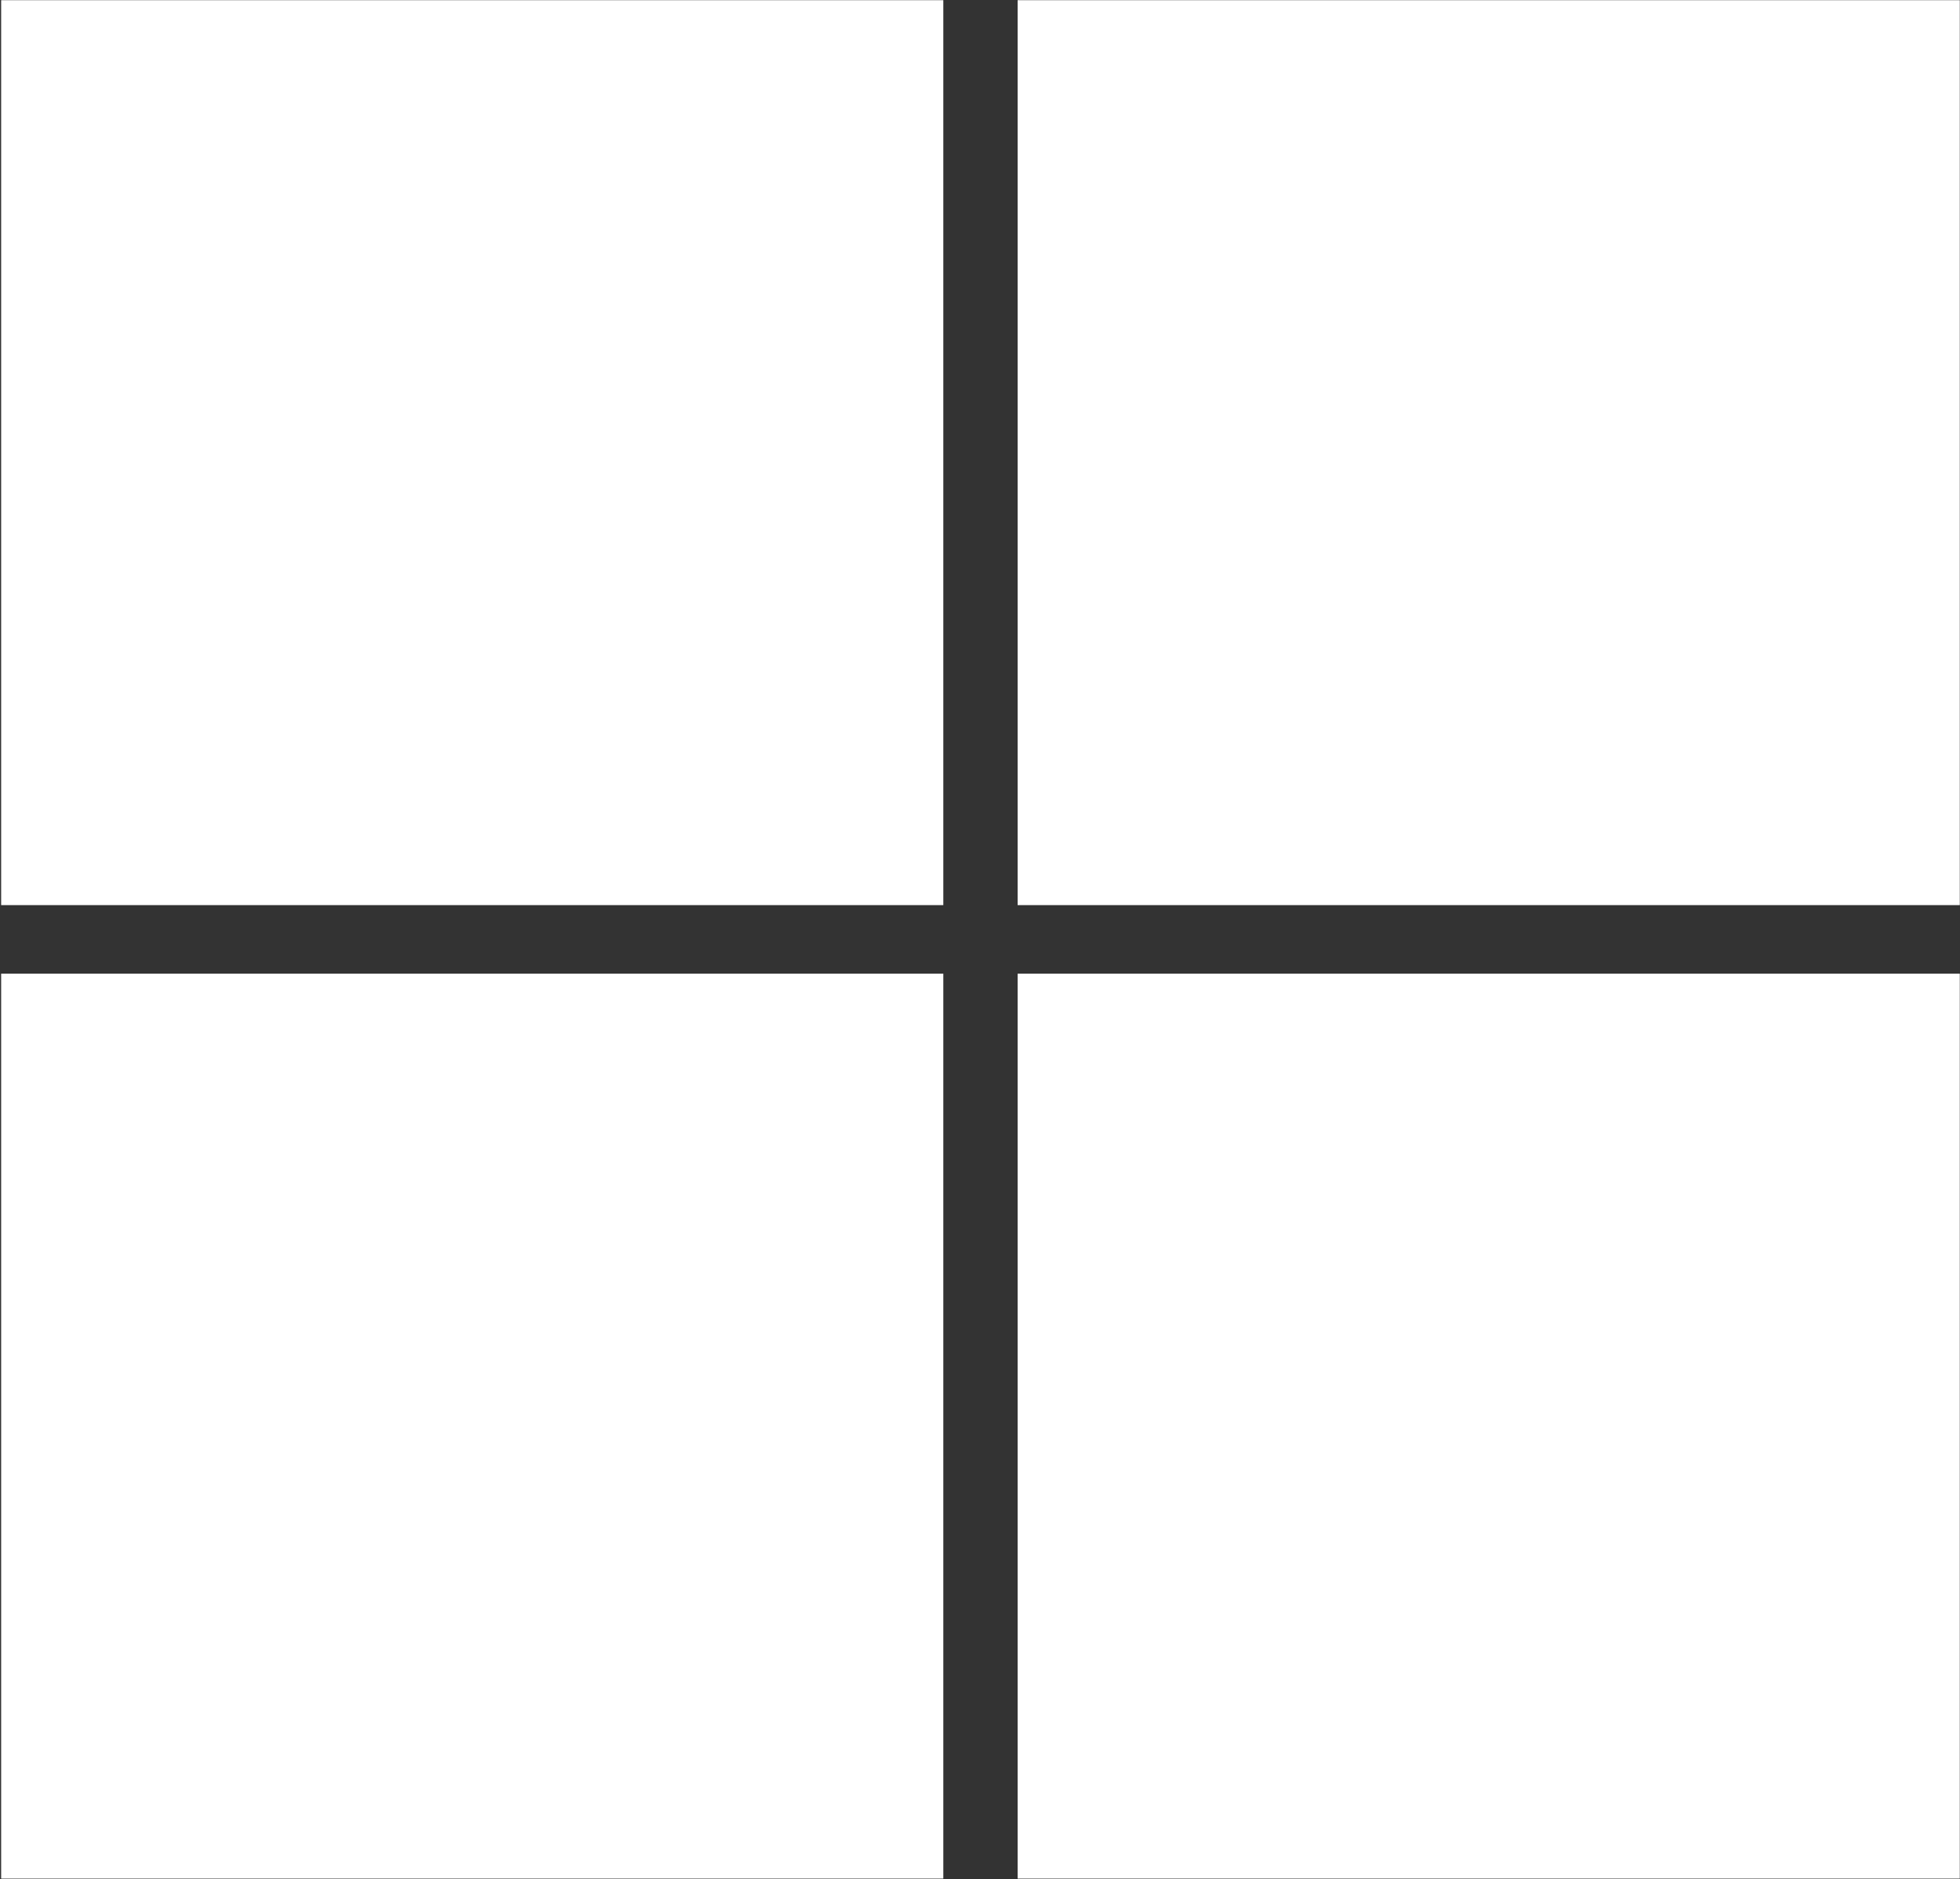 <svg version="1.2" baseProfile="tiny-ps" xmlns="http://www.w3.org/2000/svg" viewBox="0 0 1555 1491" width="1555" height="1491">
	<rect x="0" y="0" width="1555" height="1491" fill="#333333" stroke="none"/>
	<title>ebos-group-limited-logo-vector-svg</title>
	<style>
		tspan { white-space:pre }
		.s0 { fill: #ffffff } 
	</style>
	<path id="Layer" class="s0" d="m0.91 0.15h747.48v718.03h-747.48v-718.03zm806.44 0h747.48v718.03h-747.48v-718.03zm-806.44 772.43h747.48v718.03h-747.48v-718.03zm806.44 0h747.48v718.03h-747.48v-718.03z" />
	<g id="Layer">
	</g>
</svg>